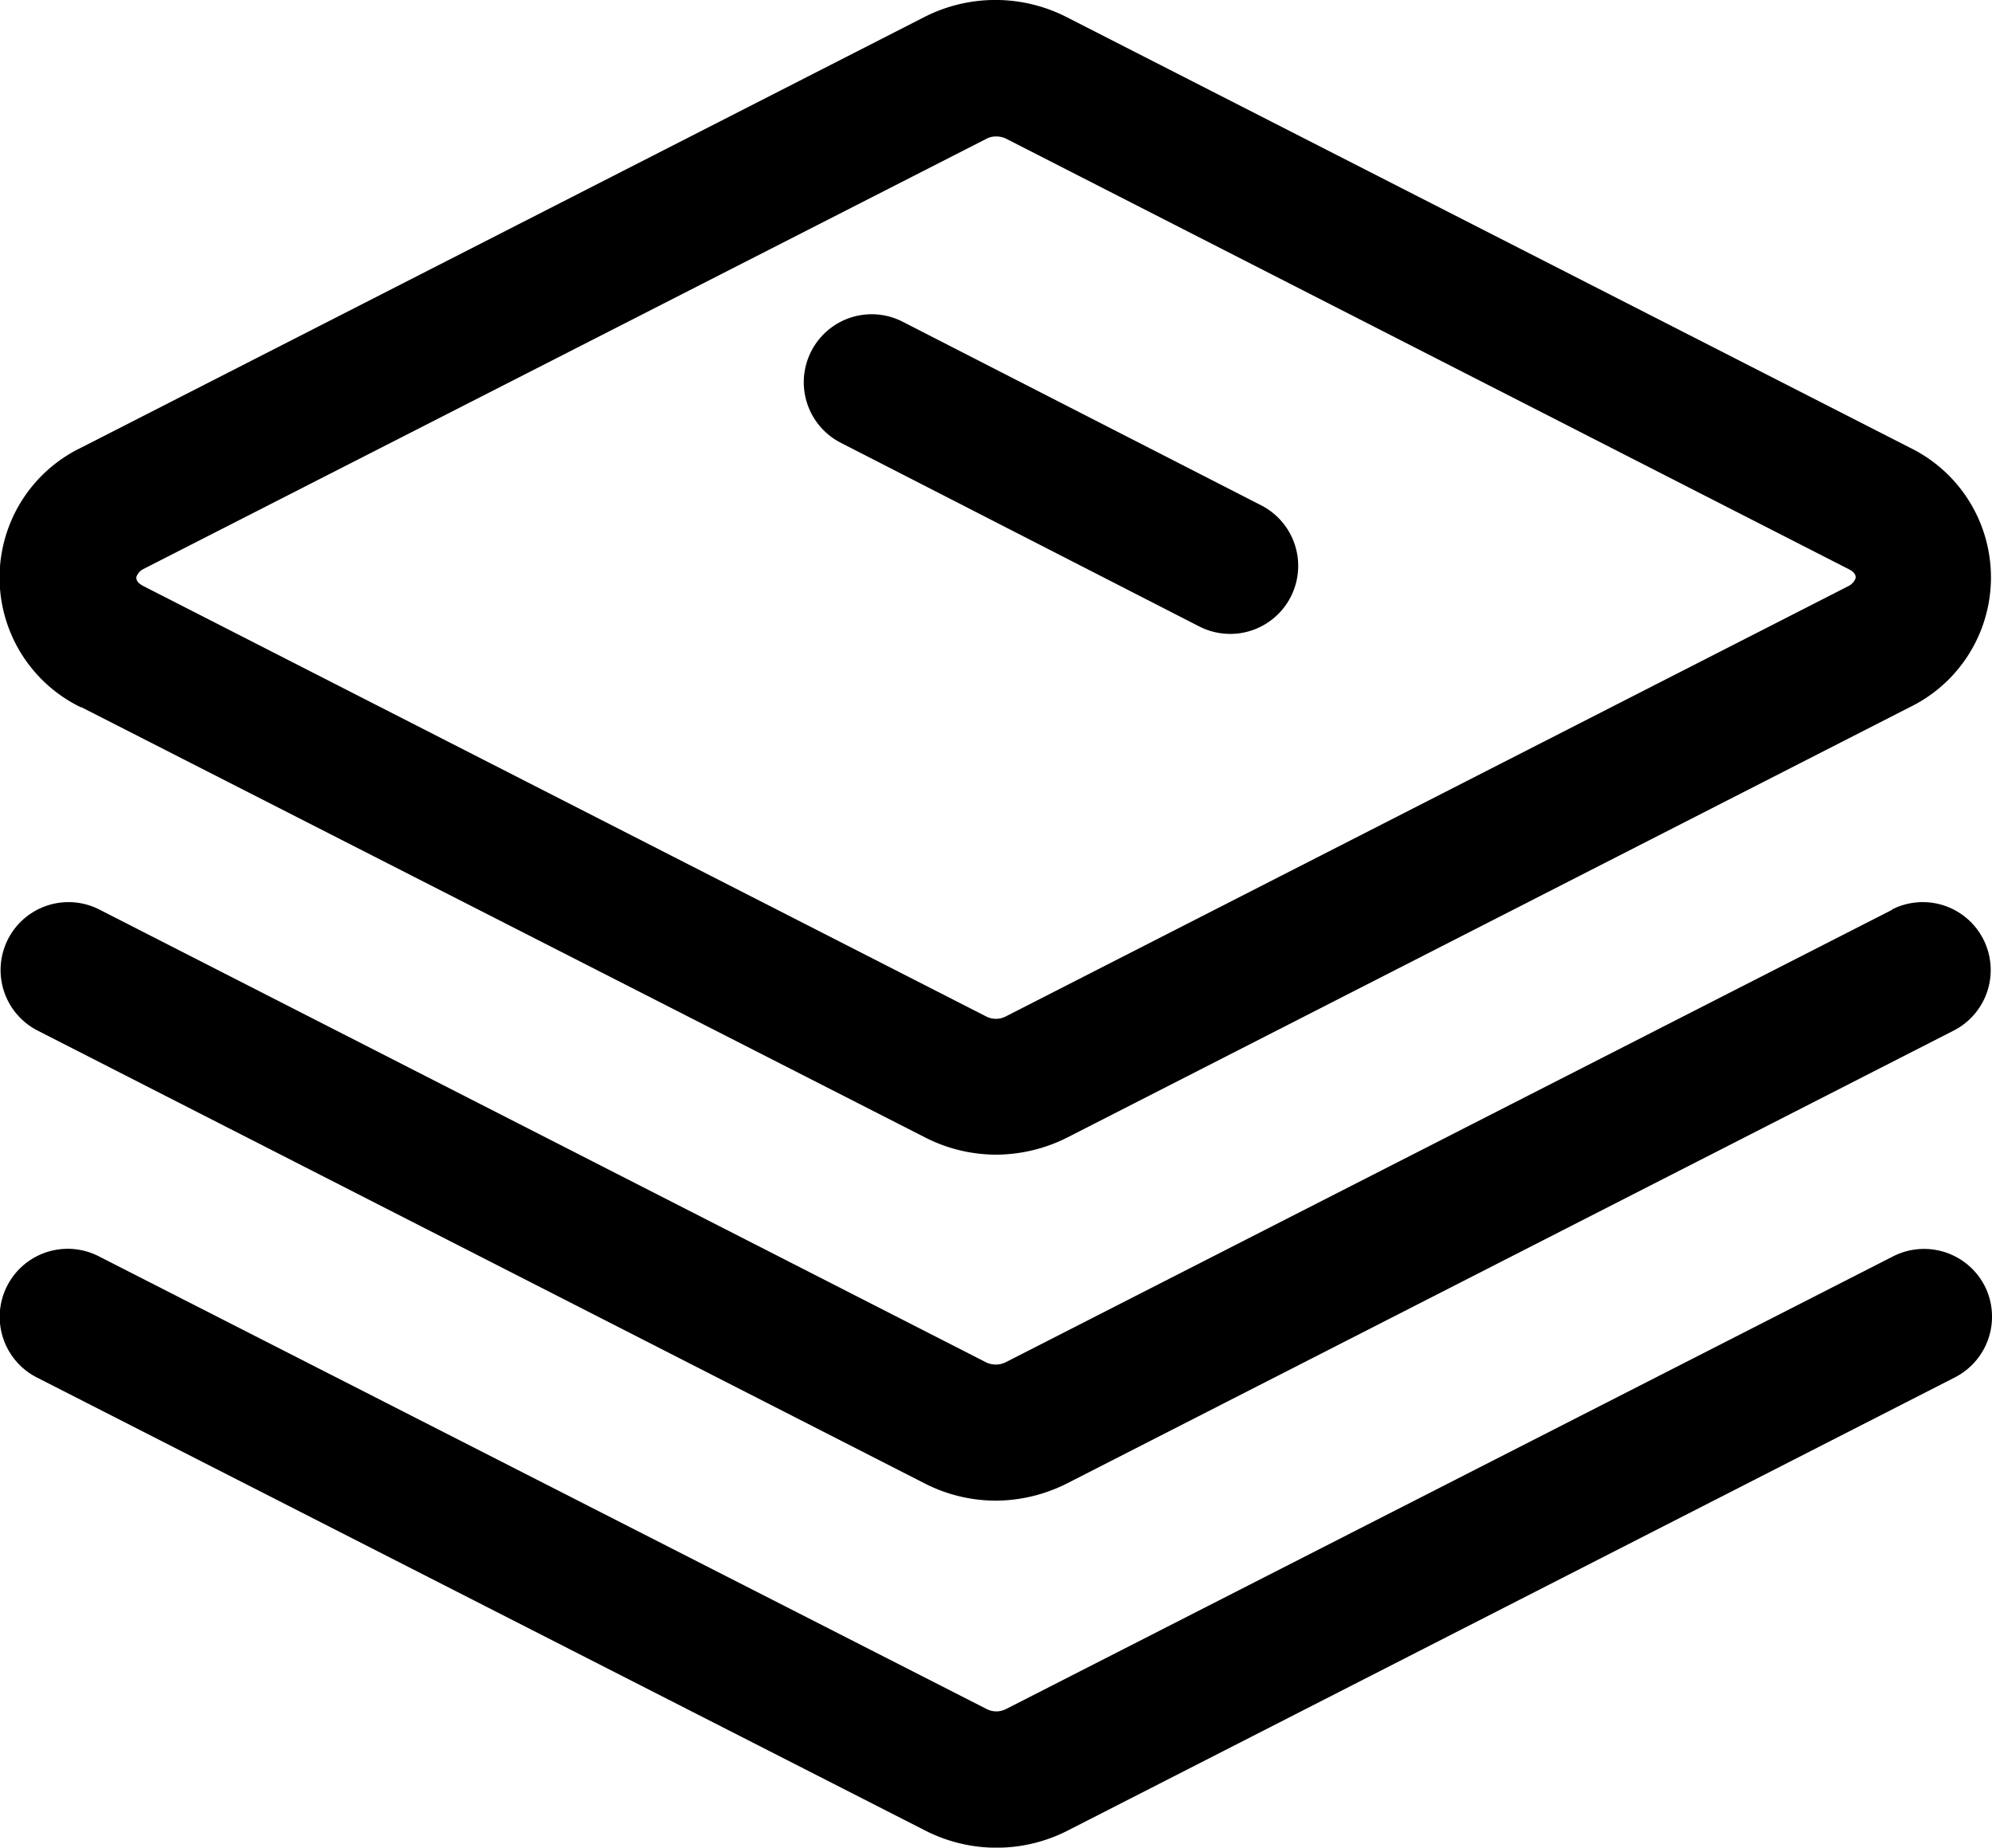 <svg xmlns:xlink="http://www.w3.org/1999/xlink" xmlns='http://www.w3.org/2000/svg' width="13.998" height="12.982"><g fill='%23fff'><path data-name='Path 45' d='M.572 4.969l5.927 3.022a1.1 1.1 0 00.5.122 1.12 1.12 0 00.5-.12l5.923-3.025a1.014 1.014 0 000-1.822L7.499.122a1.1 1.1 0 00-1.008 0L.567 3.147a1.013 1.013 0 000 1.822zM6.93 7.142L1.006 4.117c-.048-.025-.048-.05-.048-.059s.016-.043.048-.059L6.936.973a.136.136 0 01.063-.014.154.154 0 01.07.015l5.922 3.025c.049.025.049.049.049.059s-.017.043-.049.059L7.067 7.142a.15.15 0 01-.137 0z'/><path data-name='Path 46' d='M13.299 6.391L7.066 9.572a.157.157 0 01-.137 0L.699 6.391a.477.477 0 10-.435.85l6.232 3.181a1.1 1.1 0 00.5.122 1.119 1.119 0 00.5-.12l6.233-3.183a.477.477 0 10-.435-.85z'/><path data-name='Path 47' d='M8.651 4.454a.478.478 0 00.218-.9L6.344 2.261a.478.478 0 00-.365-.03.478.478 0 00-.071.88l2.524 1.293a.481.481 0 00.219.05z'/><path data-name='Path 48' d='M13.946 9.034a.479.479 0 00-.642-.207L7.07 12.008a.15.15 0 01-.137 0L.692 8.826a.478.478 0 00-.432.853l6.238 3.181a1.1 1.1 0 001.009 0l6.232-3.183a.479.479 0 00.207-.643z'/></g></svg>